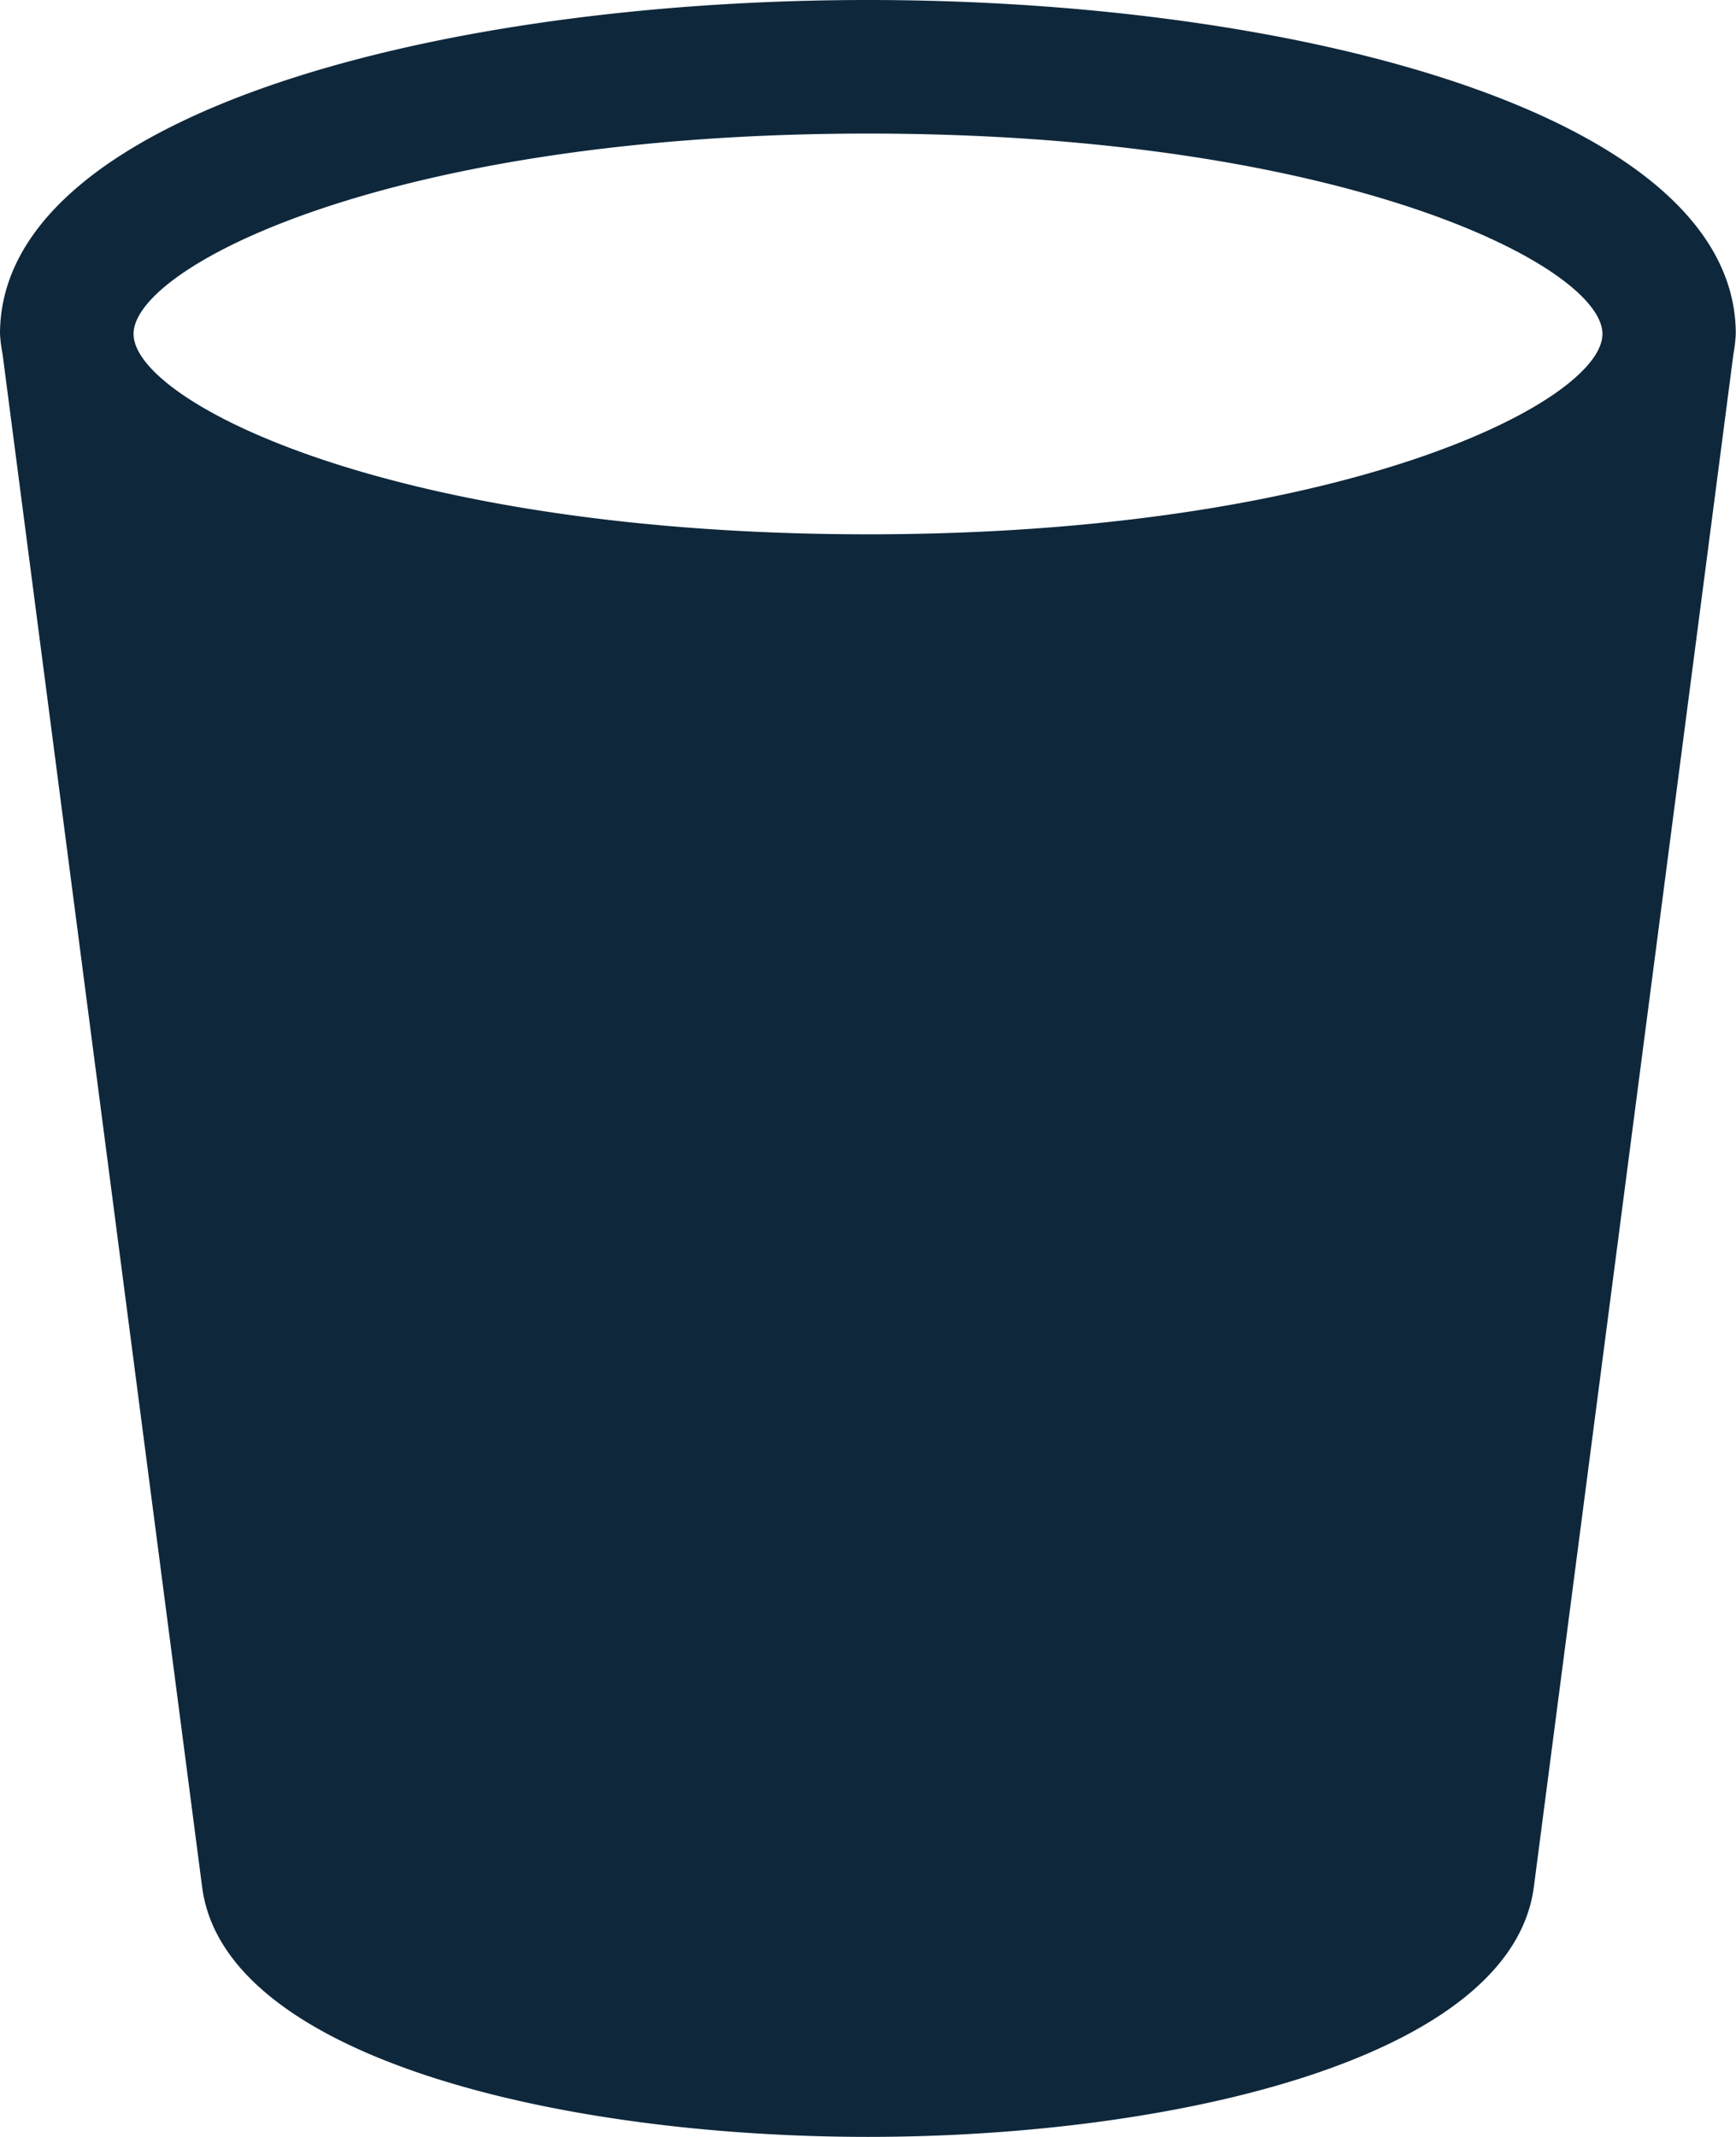 <svg xmlns="http://www.w3.org/2000/svg" width="15.702" height="19.325" viewBox="0 0 15.702 19.325">
  <g id="bucket" transform="translate(0 0)">
    <path id="Path_7117" data-name="Path 7117" d="M18.7,3.02C18.7,1.038,14.752,0,10.851,0S3,1.038,3,3.02a1.366,1.366,0,0,0,.023.181L4.829,17.071c.207,1.548,3.267,2.254,6.022,2.254s5.814-.705,6.022-2.256L18.679,3.2A1.367,1.367,0,0,0,18.7,3.02ZM10.851,1.208c4.3,0,6.643,1.2,6.643,1.812s-2.345,1.812-6.643,1.812S4.208,3.635,4.208,3.02,6.553,1.208,10.851,1.208Z" transform="translate(-3 0)" fill="#0e273b"/>
  </g>
</svg>
